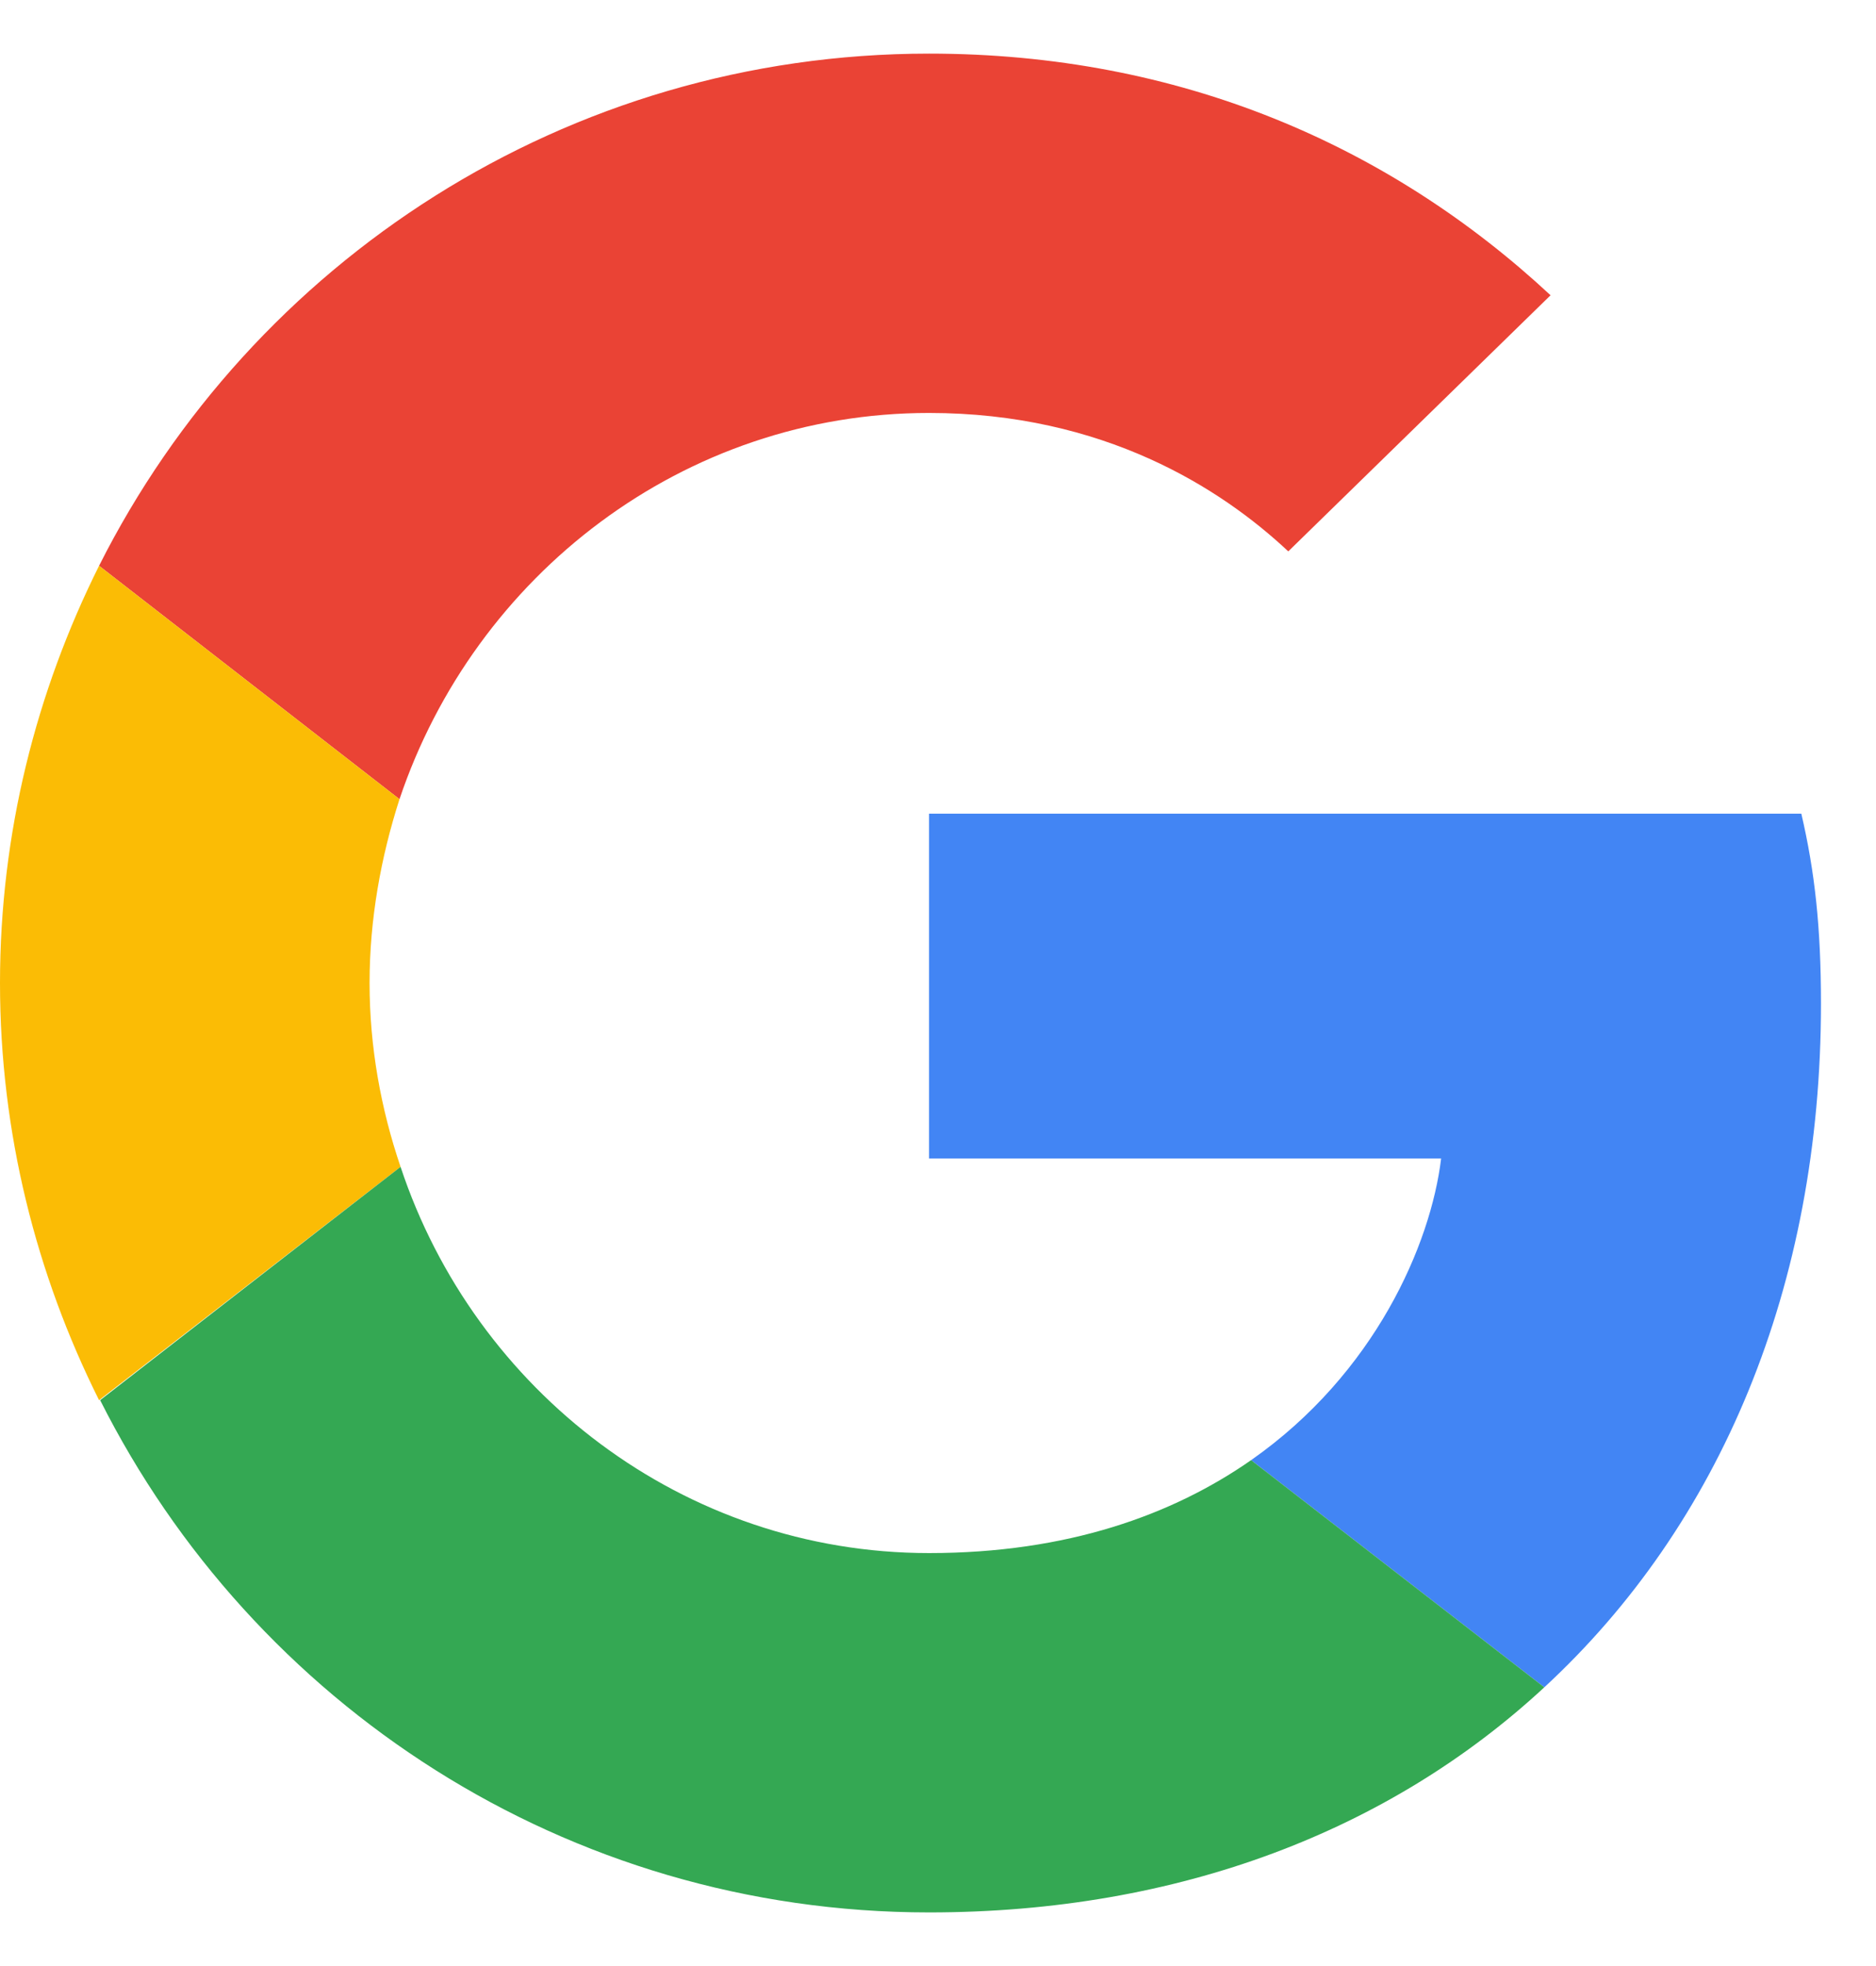 <svg width="21" height="22" viewBox="0 0 21 22" fill="none" xmlns="http://www.w3.org/2000/svg">
<path d="M10.4 4.621C12.353 4.621 13.67 5.465 14.421 6.17L17.357 3.304C15.554 1.628 13.208 0.6 10.4 0.6C6.333 0.6 2.82 2.934 1.109 6.331L4.472 8.943C5.316 6.435 7.65 4.621 10.4 4.621Z" fill="#EA4335"/>
<path d="M20.384 11.231C20.384 10.376 20.315 9.752 20.164 9.105H10.4V12.964H16.132C16.016 13.924 15.392 15.368 14.005 16.339L17.287 18.881C19.252 17.067 20.384 14.397 20.384 11.231Z" fill="#4285F4"/>
<path d="M4.484 13.057C4.264 12.41 4.137 11.716 4.137 11C4.137 10.284 4.264 9.59 4.472 8.943L1.109 6.331C0.405 7.741 0 9.324 0 11C0 12.675 0.405 14.259 1.109 15.668L4.484 13.057Z" fill="#FBBC05"/>
<path d="M10.4 21.4C13.208 21.4 15.565 20.476 17.287 18.881L14.005 16.339C13.127 16.951 11.948 17.379 10.4 17.379C7.65 17.379 5.316 15.564 4.484 13.057L1.121 15.668C2.831 19.066 6.332 21.4 10.4 21.4Z" fill="#34A853"/>
</svg>
